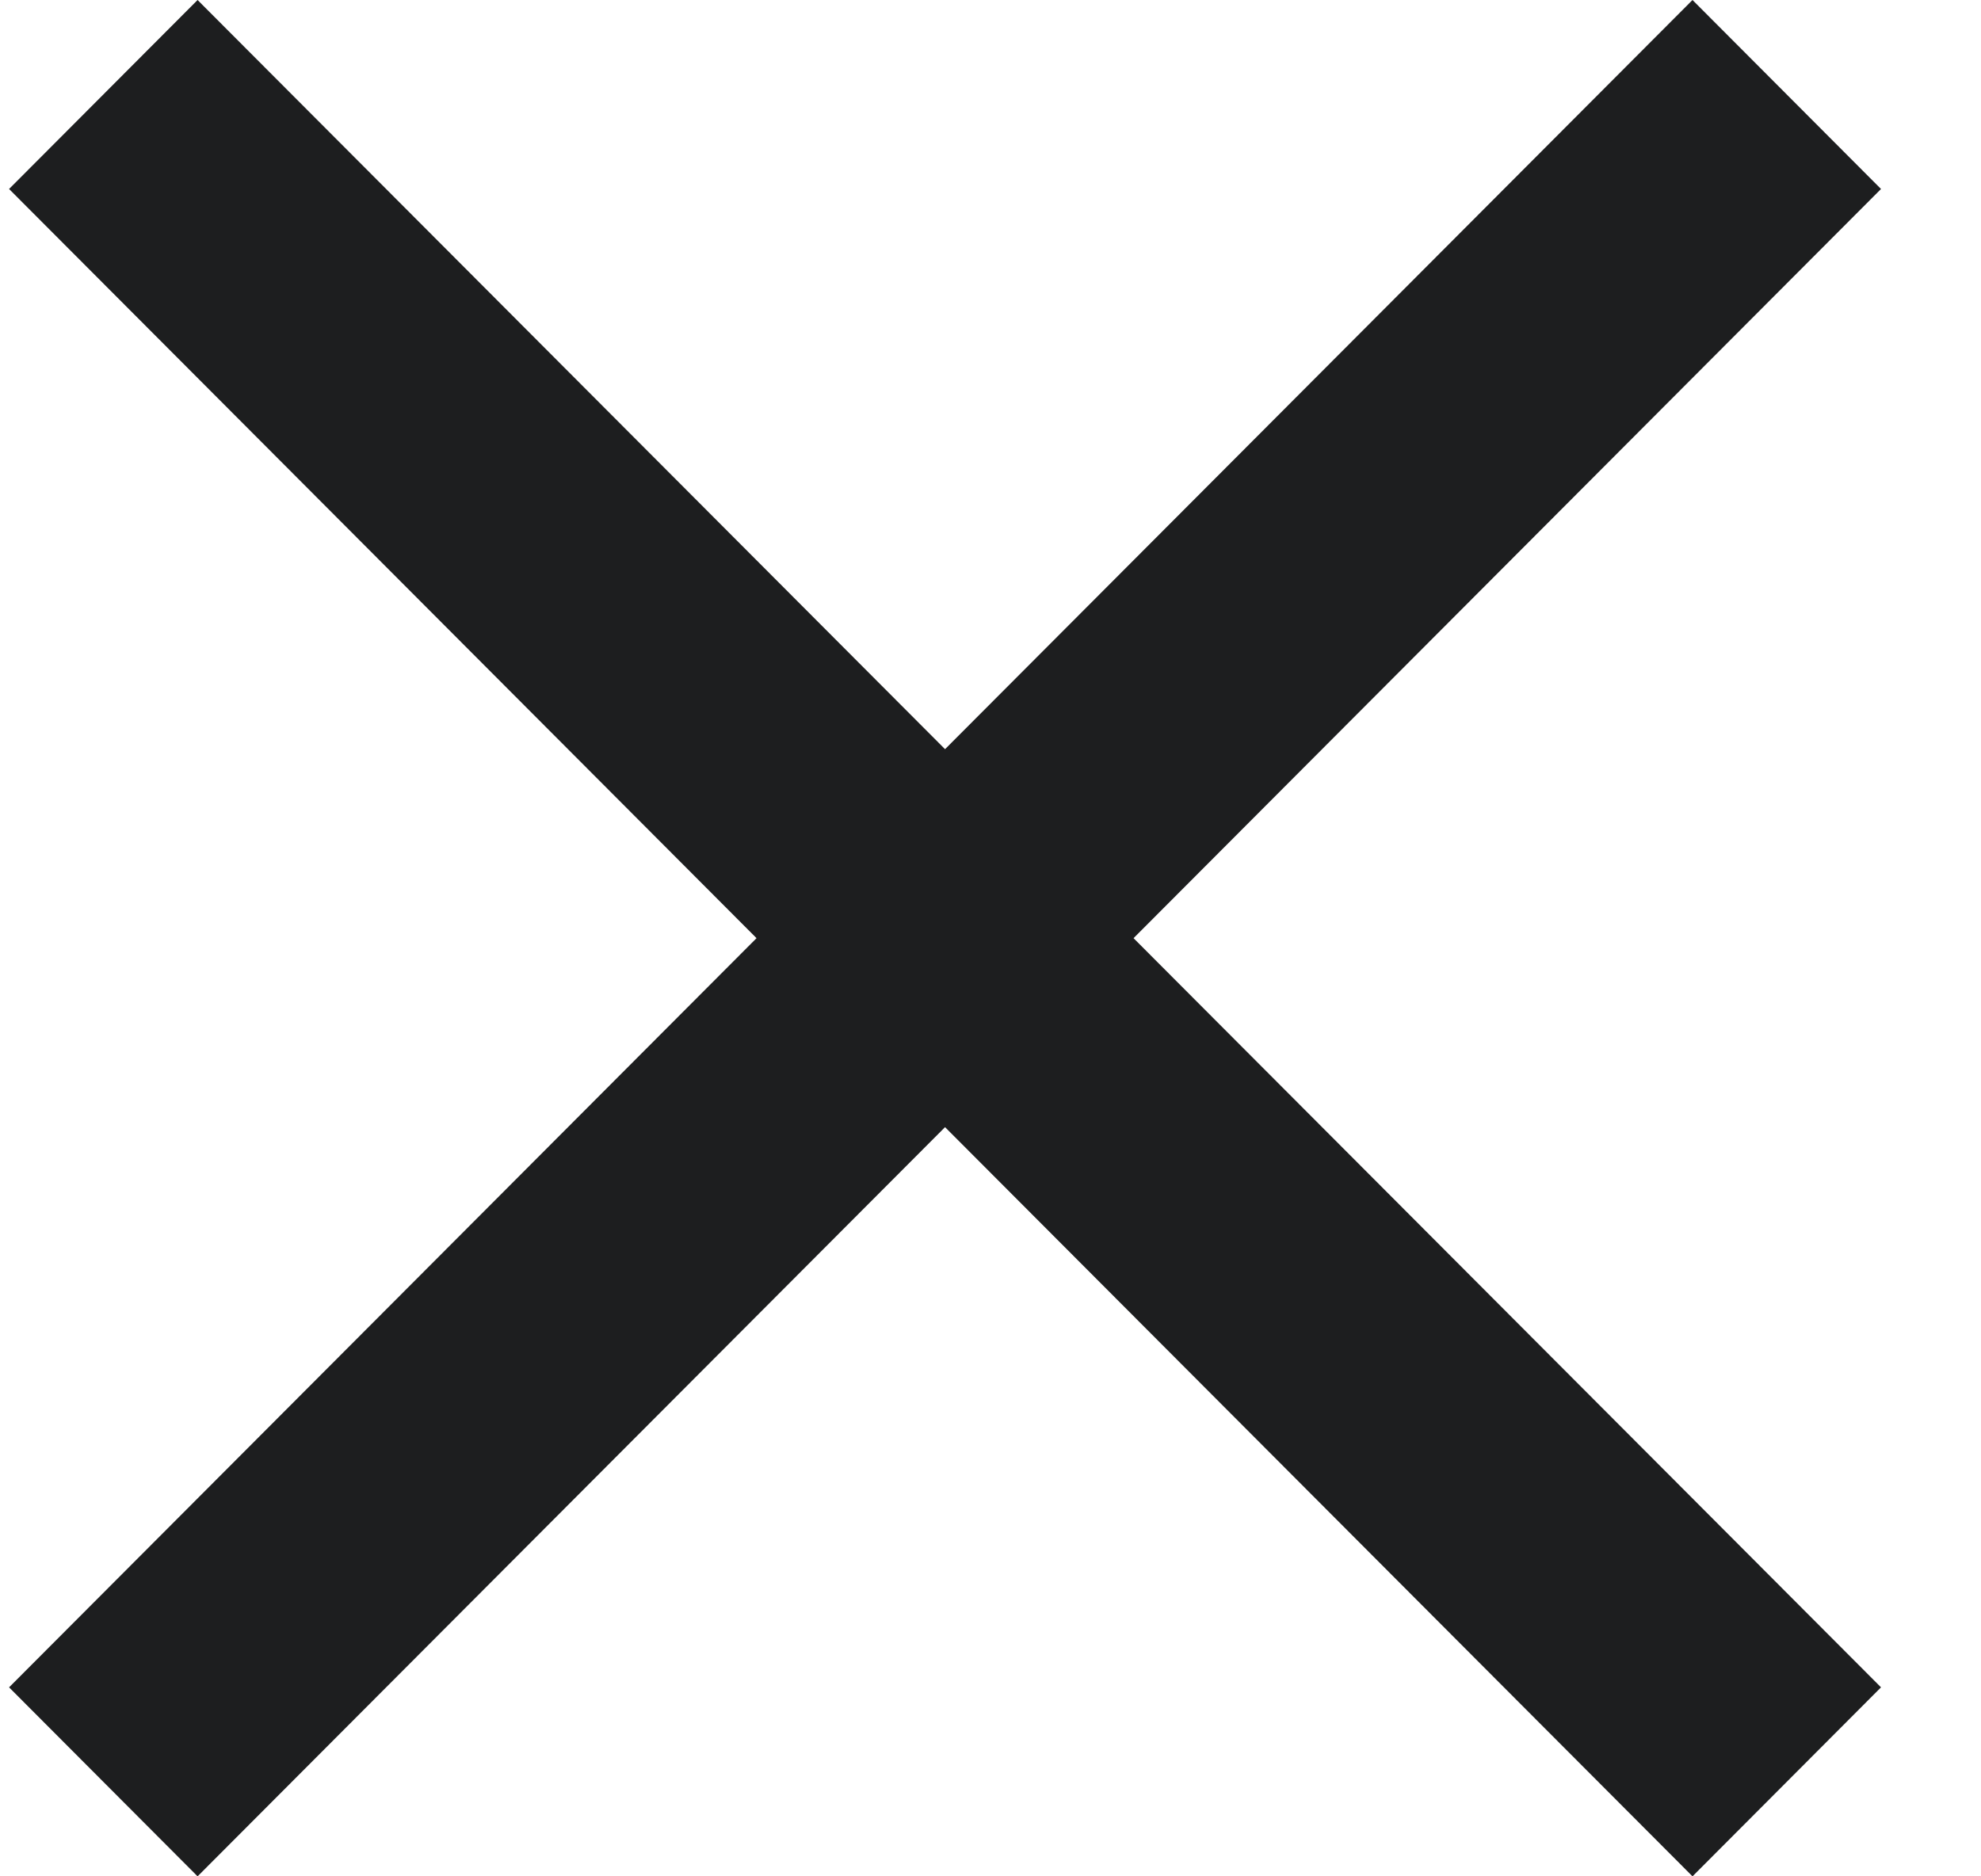 <svg width="19" height="18" viewBox="0 0 19 18" fill="none" xmlns="http://www.w3.org/2000/svg">
<path d="M18.041 1.813L16.233 0L9.064 7.187L1.895 0L0.087 1.813L7.256 9L0.087 16.187L1.895 18L9.064 10.813L16.233 18L18.041 16.187L10.872 9L18.041 1.813Z" fill="#1D1E1F"/>
</svg>
